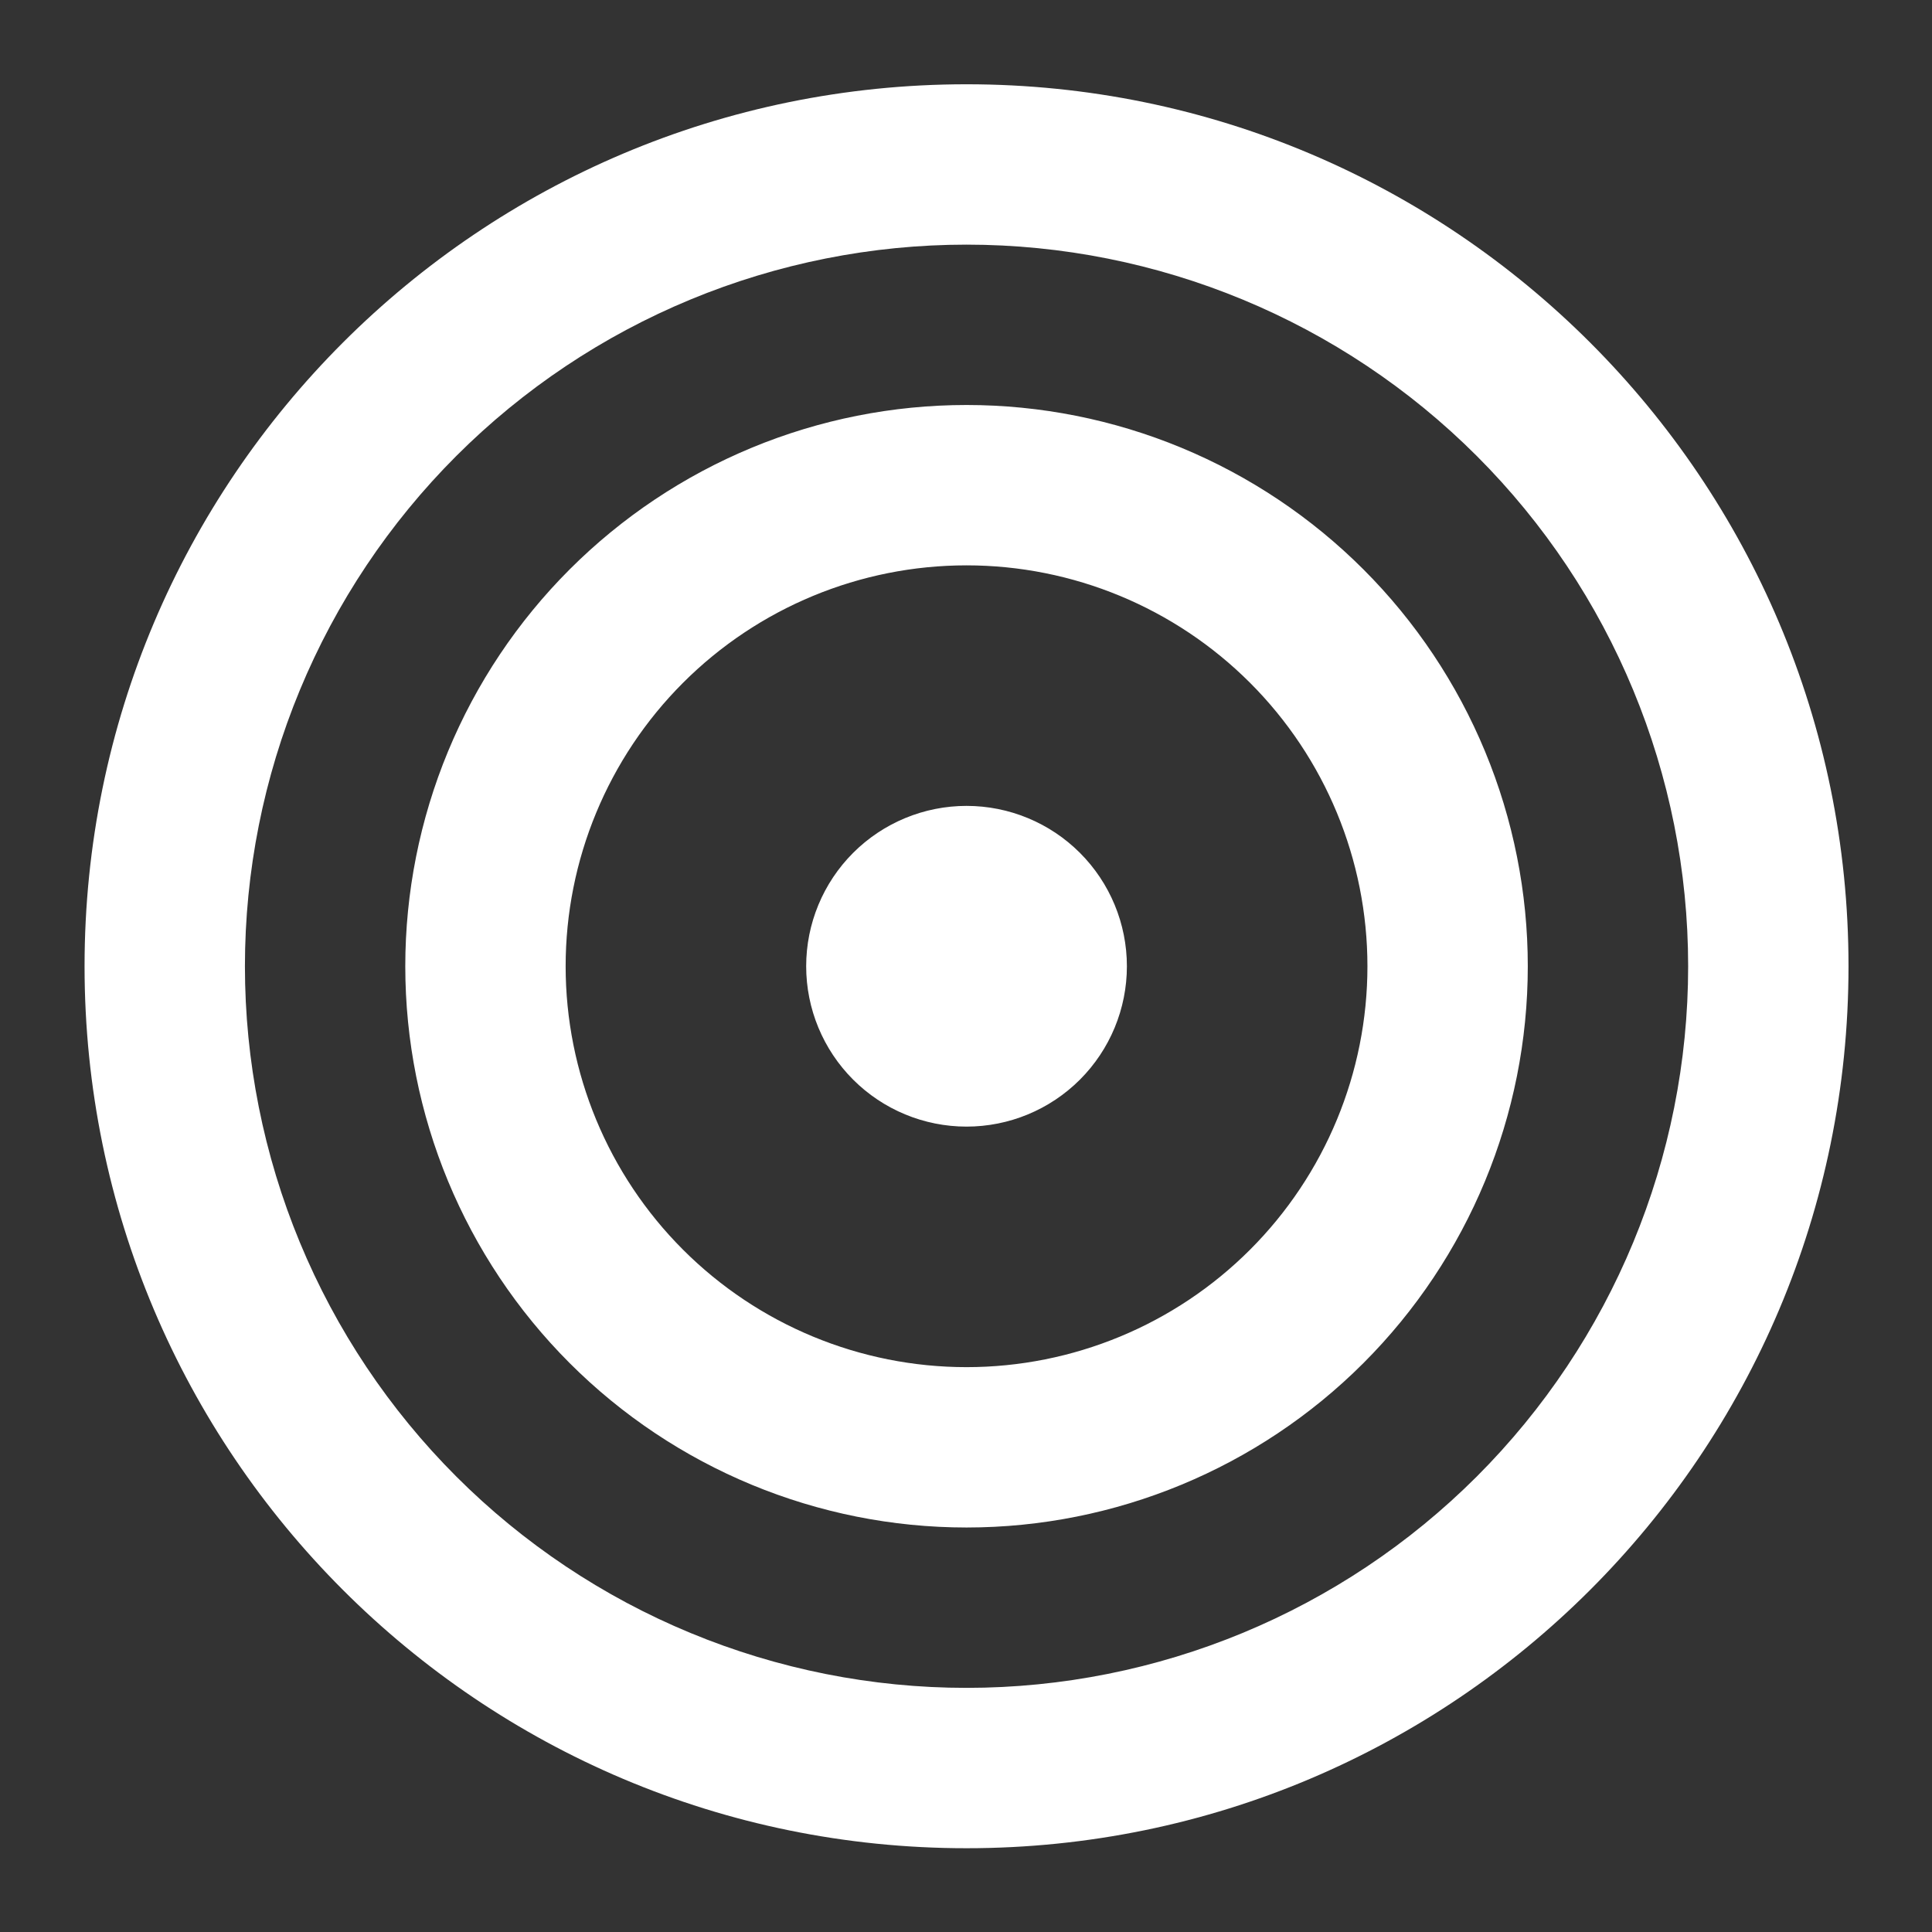 <svg width="251" height="251" viewBox="0 0 251 251" fill="none" xmlns="http://www.w3.org/2000/svg">
<rect x="0" y="0" width="251" height="251" fill="#333333" stroke="none"/>
<path d="M125.57 31.783C113.258 31.783 101.067 34.208 89.693 38.919C78.319 43.63 67.984 50.536 59.278 59.241C50.573 67.947 43.667 78.282 38.956 89.656C34.245 101.03 31.82 113.221 31.82 125.533C31.82 137.844 34.245 150.035 38.956 161.409C43.667 172.783 50.573 183.118 59.278 191.824C67.984 200.529 78.319 207.435 89.693 212.146C101.067 216.858 113.258 219.283 125.57 219.283C150.434 219.283 174.279 209.405 191.861 191.824C209.442 174.242 219.32 150.397 219.32 125.533C219.32 100.669 209.442 76.823 191.861 59.241C174.279 41.66 150.434 31.783 125.57 31.783ZM10.986 125.533C10.986 62.251 62.288 10.949 125.57 10.949C188.851 10.949 240.153 62.251 240.153 125.533C240.153 188.814 188.851 240.116 125.57 240.116C62.288 240.116 10.986 188.814 10.986 125.533ZM125.57 73.449C111.756 73.449 98.509 78.937 88.741 88.704C78.974 98.472 73.486 111.719 73.486 125.533C73.486 139.346 78.974 152.594 88.741 162.361C98.509 172.129 111.756 177.616 125.57 177.616C139.383 177.616 152.631 172.129 162.398 162.361C172.166 152.594 177.653 139.346 177.653 125.533C177.653 111.719 172.166 98.472 162.398 88.704C152.631 78.937 139.383 73.449 125.57 73.449ZM52.653 125.533C52.653 115.957 54.539 106.475 58.203 97.629C61.868 88.782 67.239 80.744 74.01 73.973C80.781 67.202 88.819 61.831 97.666 58.166C106.512 54.502 115.994 52.616 125.57 52.616C135.145 52.616 144.627 54.502 153.474 58.166C162.32 61.831 170.359 67.202 177.13 73.973C183.9 80.744 189.271 88.782 192.936 97.629C196.6 106.475 198.486 115.957 198.486 125.533C198.486 144.871 190.804 163.418 177.13 177.092C163.455 190.767 144.908 198.449 125.57 198.449C106.231 198.449 87.684 190.767 74.01 177.092C60.335 163.418 52.653 144.871 52.653 125.533ZM104.736 125.533C104.736 120.007 106.931 114.708 110.838 110.801C114.745 106.894 120.044 104.699 125.57 104.699C131.095 104.699 136.394 106.894 140.301 110.801C144.208 114.708 146.403 120.007 146.403 125.533C146.403 131.058 144.208 136.357 140.301 140.264C136.394 144.171 131.095 146.366 125.57 146.366C120.044 146.366 114.745 144.171 110.838 140.264C106.931 136.357 104.736 131.058 104.736 125.533Z" fill="white"/>
</svg>

